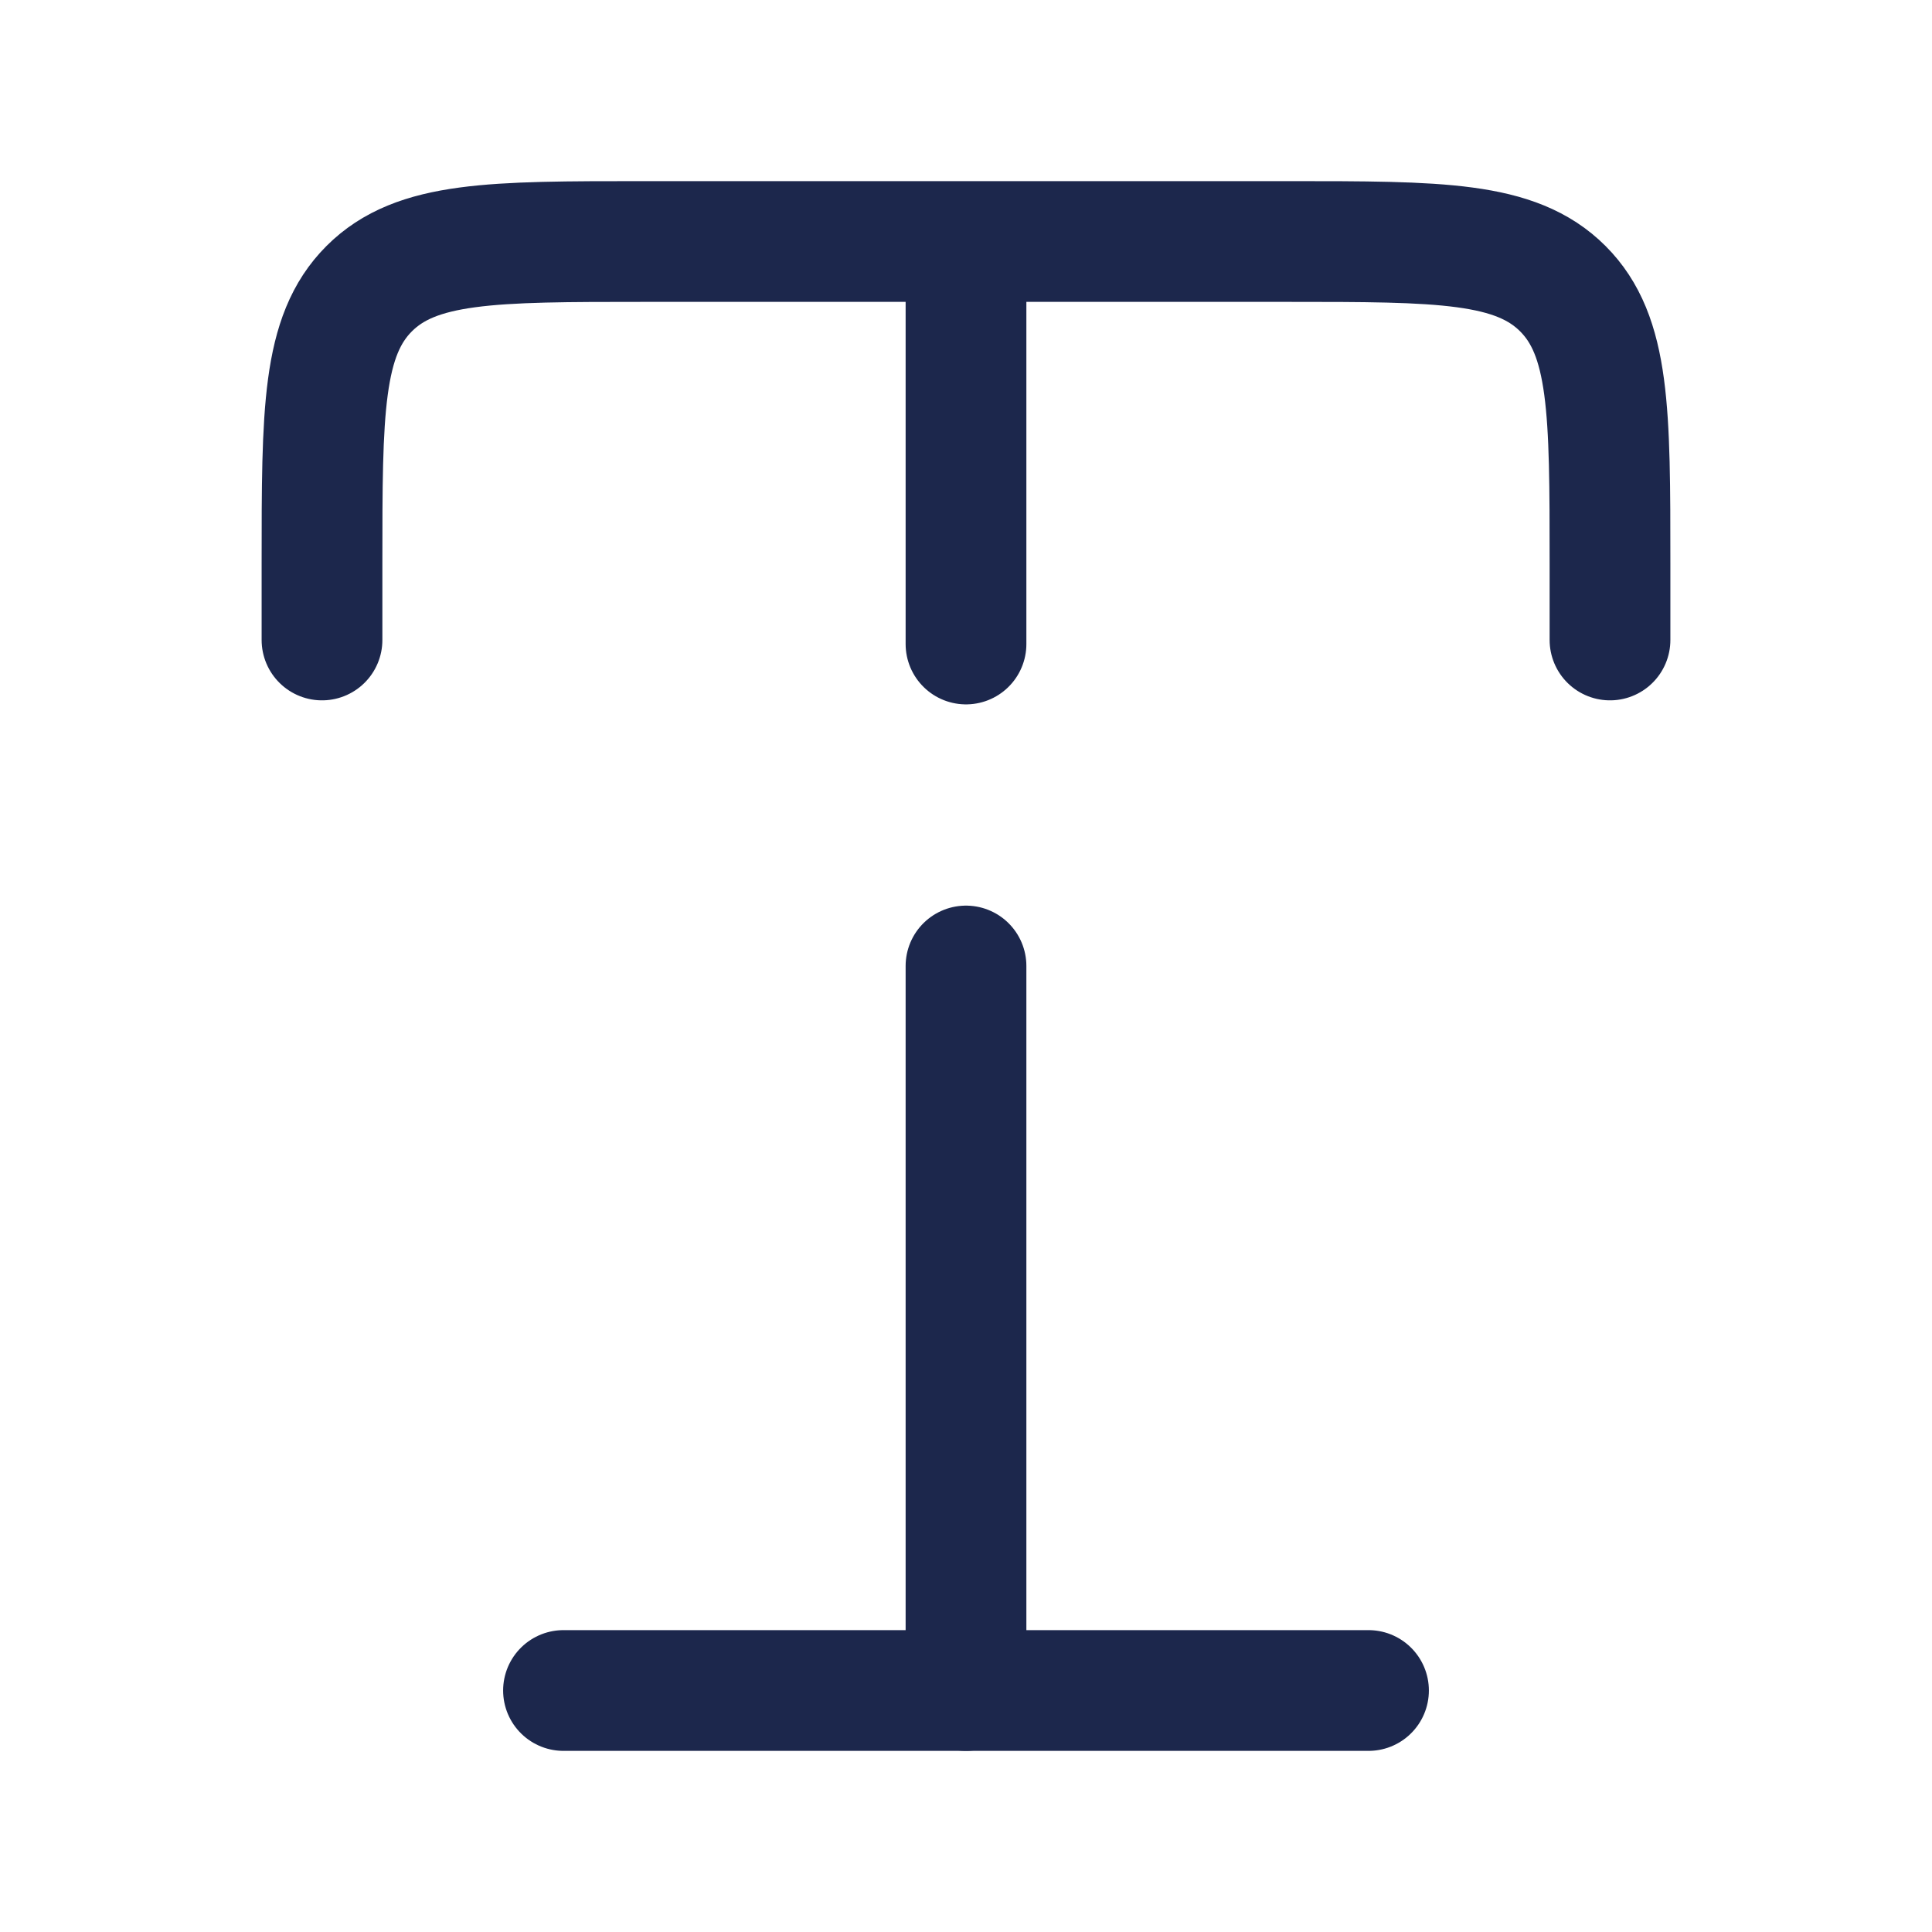 <?xml version="1.0" encoding="utf-8"?><!-- Uploaded to: SVG Repo, www.svgrepo.com, Generator: SVG Repo Mixer Tools -->
<svg width="26px" height="26px" viewBox="0 0 24 24" fill="none" xmlns="http://www.w3.org/2000/svg">
<path d="M12 3H8C6.114 3 5.172 3 4.586 3.586C4 4.172 4 5.114 4 7V7.95M12 3H16C17.886 3 18.828 3 19.414 3.586C20 4.172 20 5.114 20 7V7.95M12 3V8M12 21V12" stroke="#1C274C" stroke-width="1.5" stroke-linecap="round" stroke-linejoin="round"/>
<path d="M7 21H17" stroke="#1C274C" stroke-width="1.5" stroke-linecap="round" stroke-linejoin="round"/>
</svg>